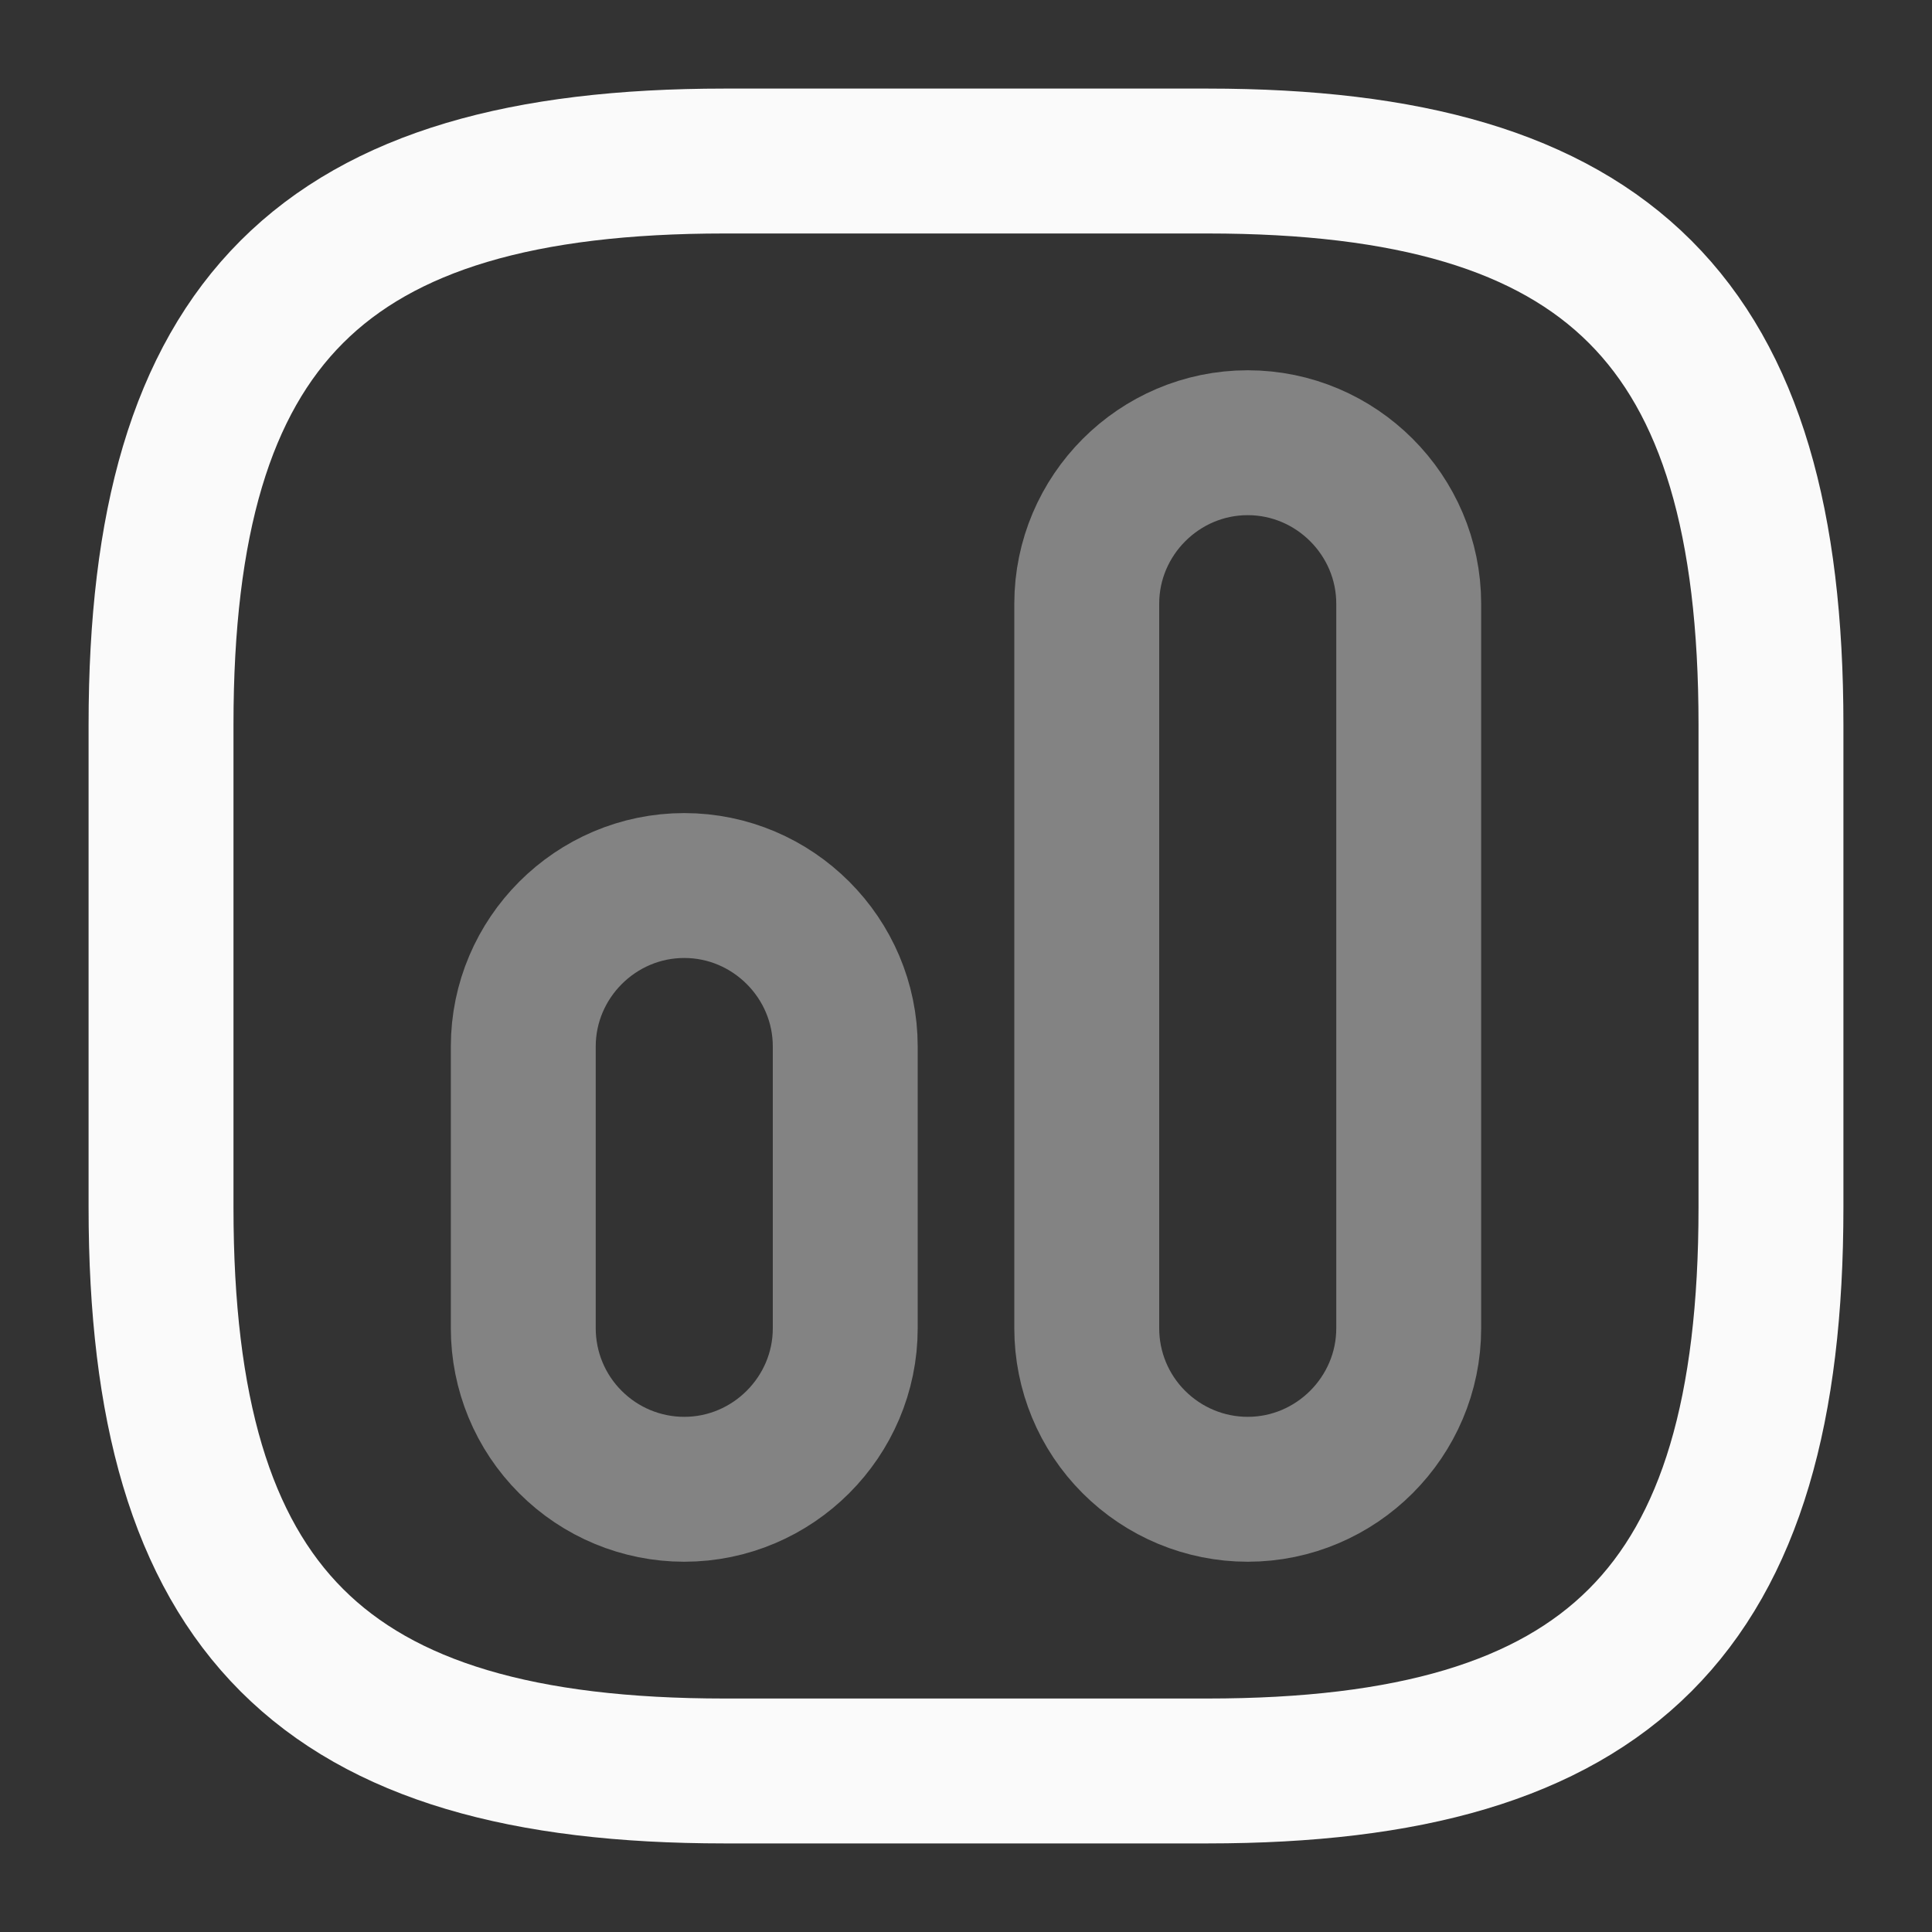 <svg width="20" height="20" viewBox="0 0 20 20" fill="none" xmlns="http://www.w3.org/2000/svg">
<rect x="0" y="0" width="20" height="20" fill="#333333" stroke="none"/>
<g clip-path="url(#clip0_579_3465)">
<path d="M7.5 18.333H12.5C16.666 18.333 18.333 16.667 18.333 12.5V7.5C18.333 3.333 16.666 1.667 12.5 1.667H7.5C3.333 1.667 1.667 3.333 1.667 7.5V12.5C1.667 16.667 3.333 18.333 7.5 18.333Z" stroke="#FAFAFA" stroke-width="1.5" stroke-linecap="round" stroke-linejoin="round"/>
<path opacity="0.4" d="M12.916 15.417C13.833 15.417 14.583 14.667 14.583 13.75V6.25C14.583 5.333 13.833 4.583 12.916 4.583C12 4.583 11.25 5.333 11.25 6.25V13.75C11.25 14.192 11.425 14.616 11.738 14.928C12.051 15.241 12.475 15.417 12.916 15.417ZM7.083 15.417C8 15.417 8.75 14.667 8.75 13.75V10.833C8.75 9.917 8 9.167 7.083 9.167C6.167 9.167 5.417 9.917 5.417 10.833V13.75C5.417 14.192 5.592 14.616 5.905 14.928C6.217 15.241 6.641 15.417 7.083 15.417Z" stroke="#FAFAFA" stroke-width="1.5" stroke-linecap="round" stroke-linejoin="round"/>
</g>
<defs>
<clipPath id="clip0_579_3465">
<rect width="20" height="20" fill="white"/>
</clipPath>
</defs>
</svg>

